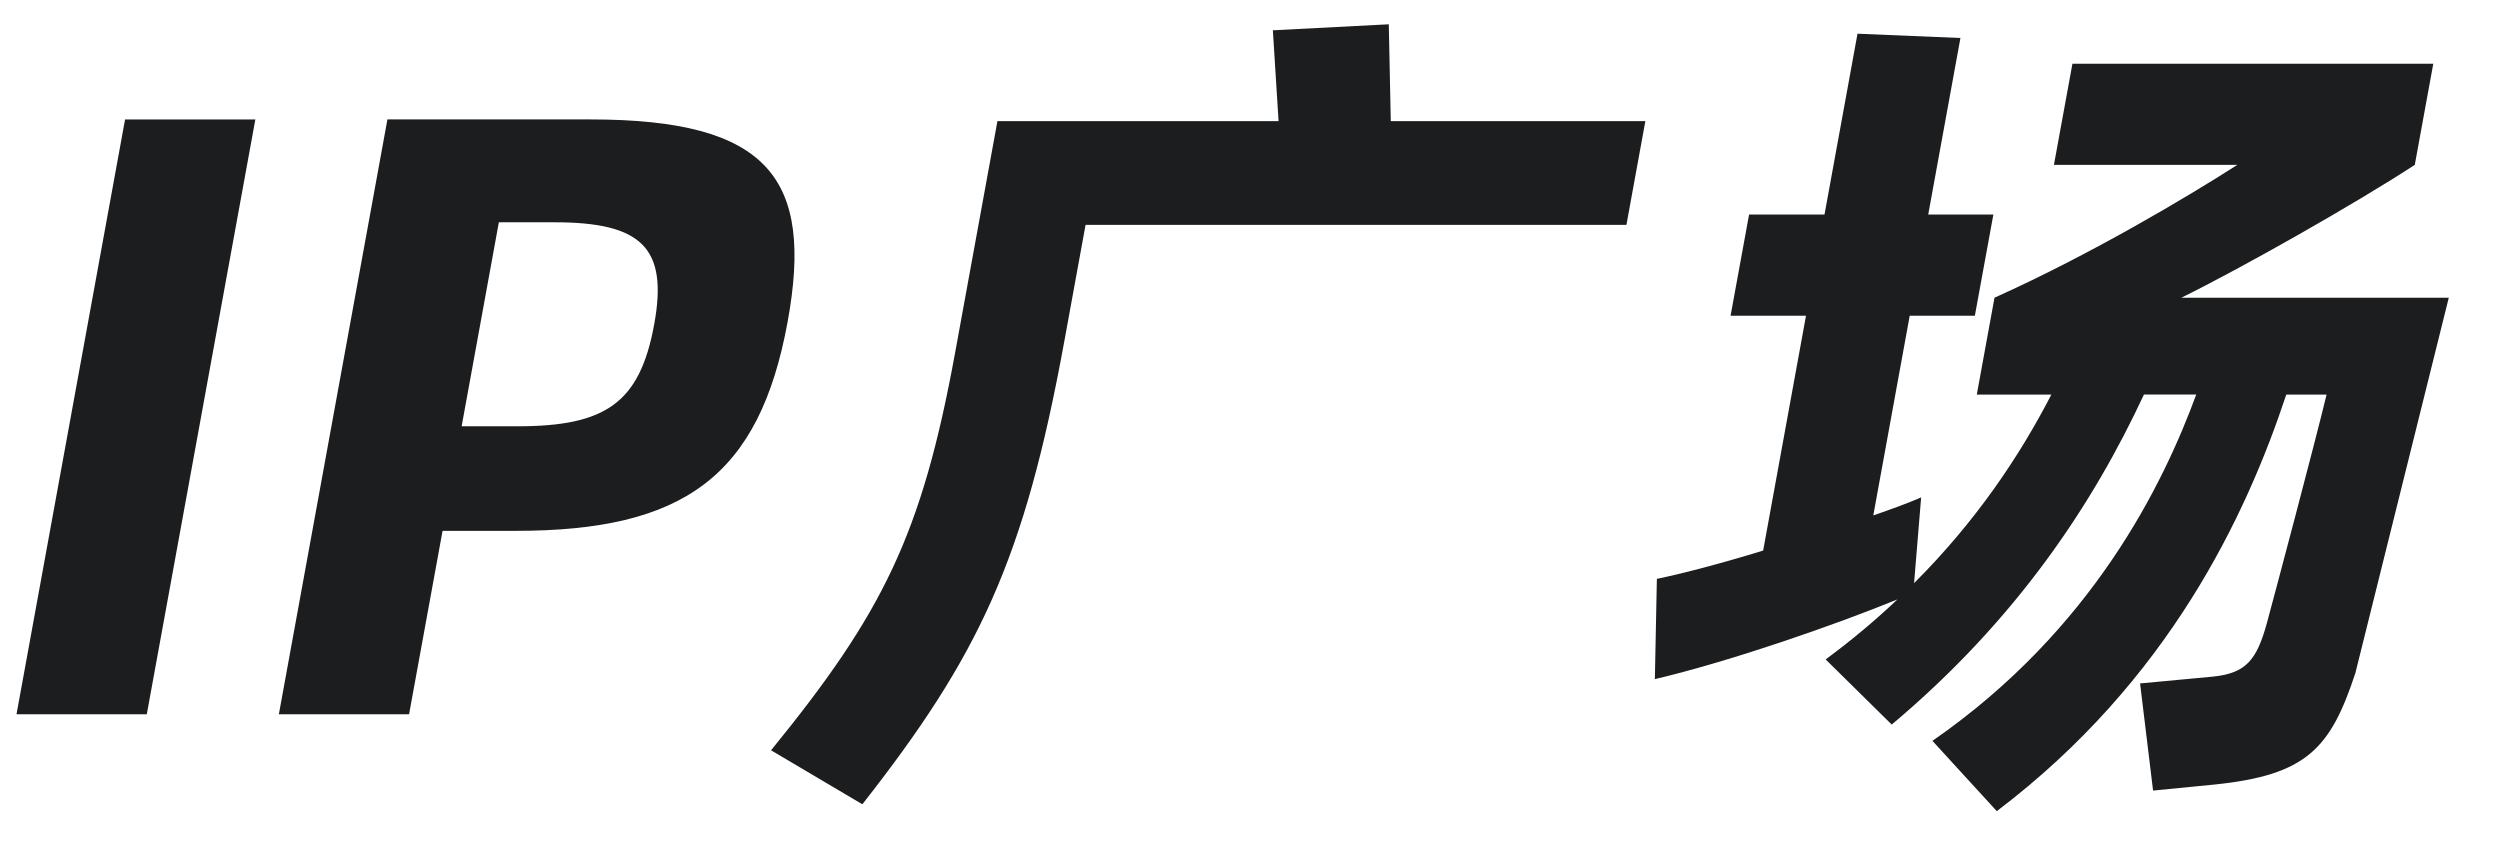 <svg height="12" viewBox="0 0 35 12" width="35" xmlns="http://www.w3.org/2000/svg"><path d="m1.824 12 1.52-8.328h-1.824l-1.52 8.328zm3.672 0 .469-2.568h1.02c2.352 0 3.414-.756 3.811-2.928.366-2.004-.263-2.832-2.759-2.832h-2.844l-1.52 8.328zm1.516-4.032h-.78l.521-2.856h.78c1.224 0 1.59.36 1.395 1.428-.202 1.104-.681 1.428-1.917 1.428zm4.83 5.292c1.627-2.076 2.266-3.408 2.827-6.48l.298-1.632h7.572l.265-1.452h-3.564l-.028-1.356-1.623.084.08 1.272h-3.936l-.592 3.24c-.467 2.556-1.014 3.648-2.577 5.568zm15.882.096c2.409-1.824 3.492-4.14 4.053-5.832h.564c-.152.636-.729 2.808-.837 3.204-.142.516-.295.696-.748.744l-1.026.096.182 1.5.855-.084c1.296-.132 1.628-.504 1.977-1.56l1.308-5.256h-3.744c.83-.408 2.423-1.308 3.268-1.86l.259-1.416h-5.052l-.259 1.416h2.568c-.693.444-2.04 1.248-3.4 1.86l-.248 1.356h1.044c-.446.864-1.056 1.776-1.922 2.64l.099-1.2c-.195.084-.427.168-.67.252l.51-2.796h.912l.259-1.416h-.912l.451-2.472-1.441-.06-.462 2.532h-1.056l-.259 1.416h1.056l-.6 3.288c-.623.192-1.189.336-1.488.396l-.028 1.404c1.066-.252 2.514-.756 3.396-1.116-.305.288-.631.564-1.005.84l.925.912c1.757-1.476 2.821-3.096 3.531-4.62h.732c-.454 1.236-1.44 3.288-3.693 4.848z" fill="#1c1d1f" transform="translate(.231 -2)"/></svg>